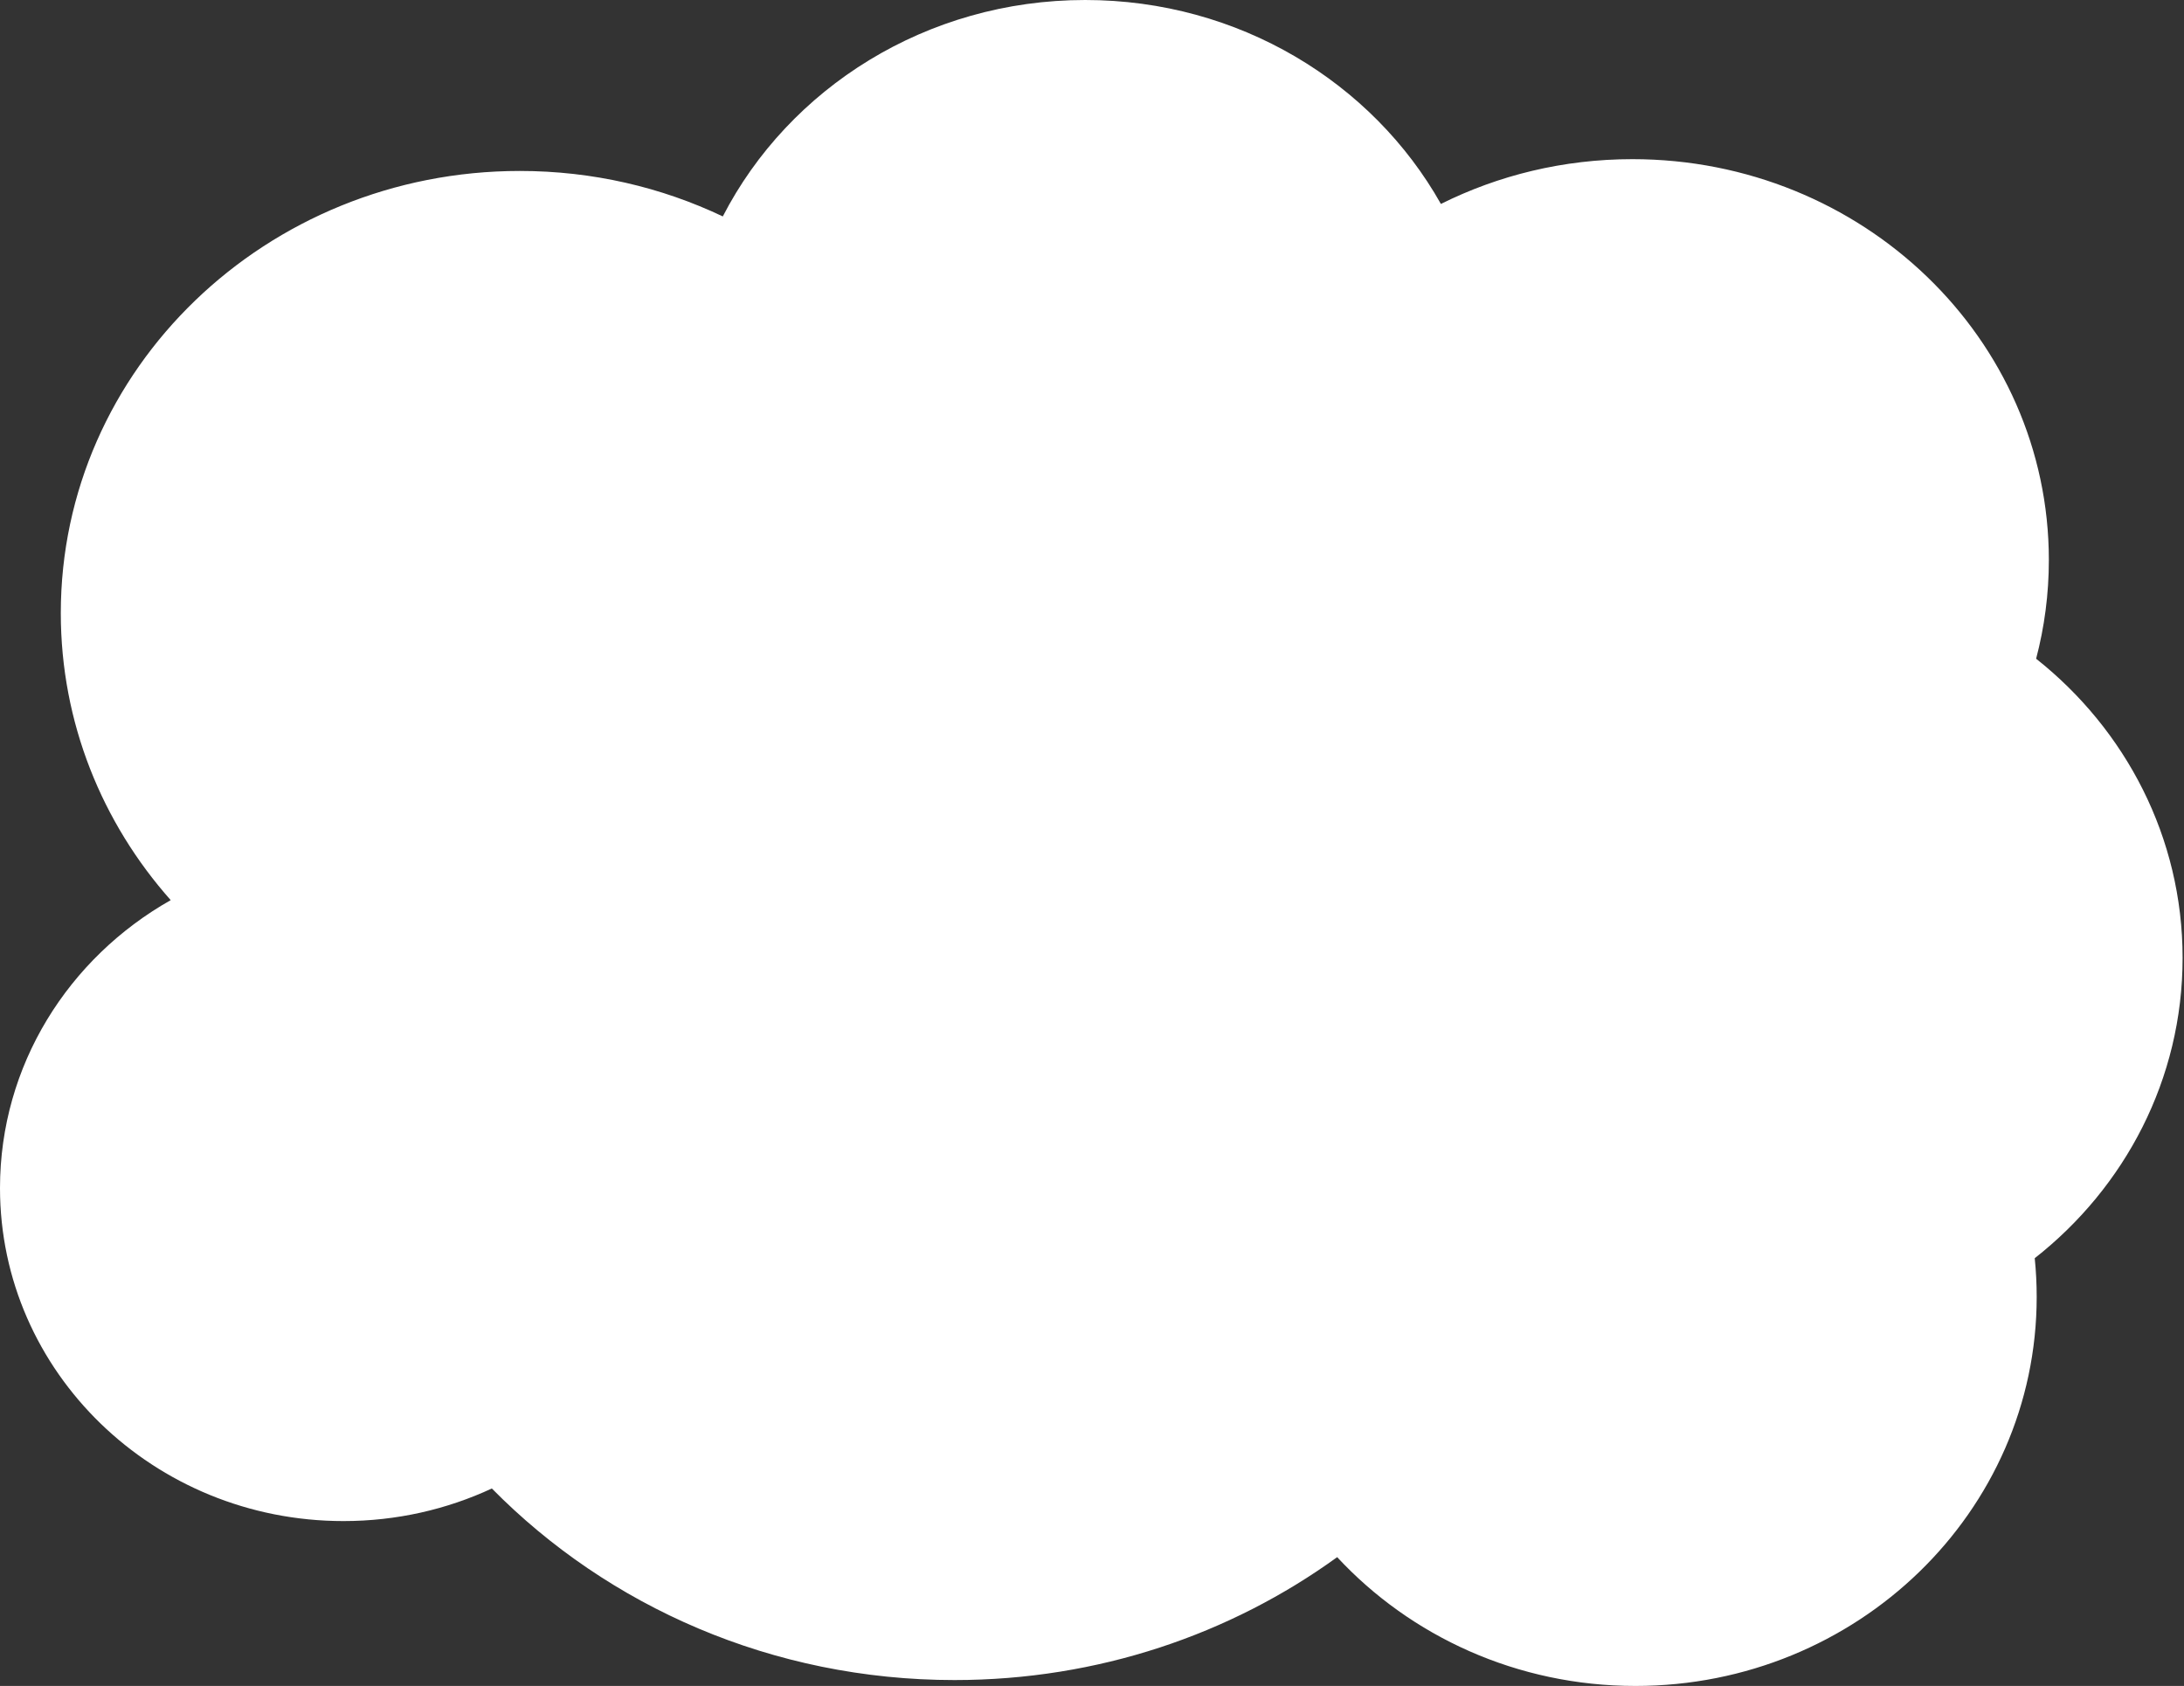 <svg width="364" height="281" viewBox="0 0 364 281" fill="none" xmlns="http://www.w3.org/2000/svg">
<rect x="0" y="0" width="364" height="281" fill="#333333" stroke="none"/>
<path fill-rule="evenodd" clip-rule="evenodd" d="M180.87 0C206.478 0 228.75 13.748 240.151 33.992C249.706 29.222 260.559 26.527 272.065 26.527C310.399 26.527 341.475 56.439 341.475 93.338C341.475 99.016 340.739 104.528 339.354 109.791C354.254 121.593 363.767 139.548 363.767 159.658C363.767 179.872 354.155 197.91 339.122 209.708C339.338 211.828 339.448 213.978 339.448 216.154C339.448 251.967 309.507 281 272.572 281C252.839 281 235.103 272.713 222.862 259.533C205.09 272.396 183.01 280.017 159.085 280.017C128.738 280.017 101.358 267.756 81.975 248.087C74.49 251.569 66.102 253.52 57.245 253.52C25.629 253.52 0 228.669 0 198.013C0 177.536 11.435 159.649 28.452 150.028C17.03 137.154 10.133 120.444 10.133 102.182C10.133 61.484 44.385 28.493 86.636 28.493C98.782 28.493 110.267 31.219 120.467 36.072C131.484 14.695 154.394 0 180.87 0Z" fill="white"/>
</svg>
